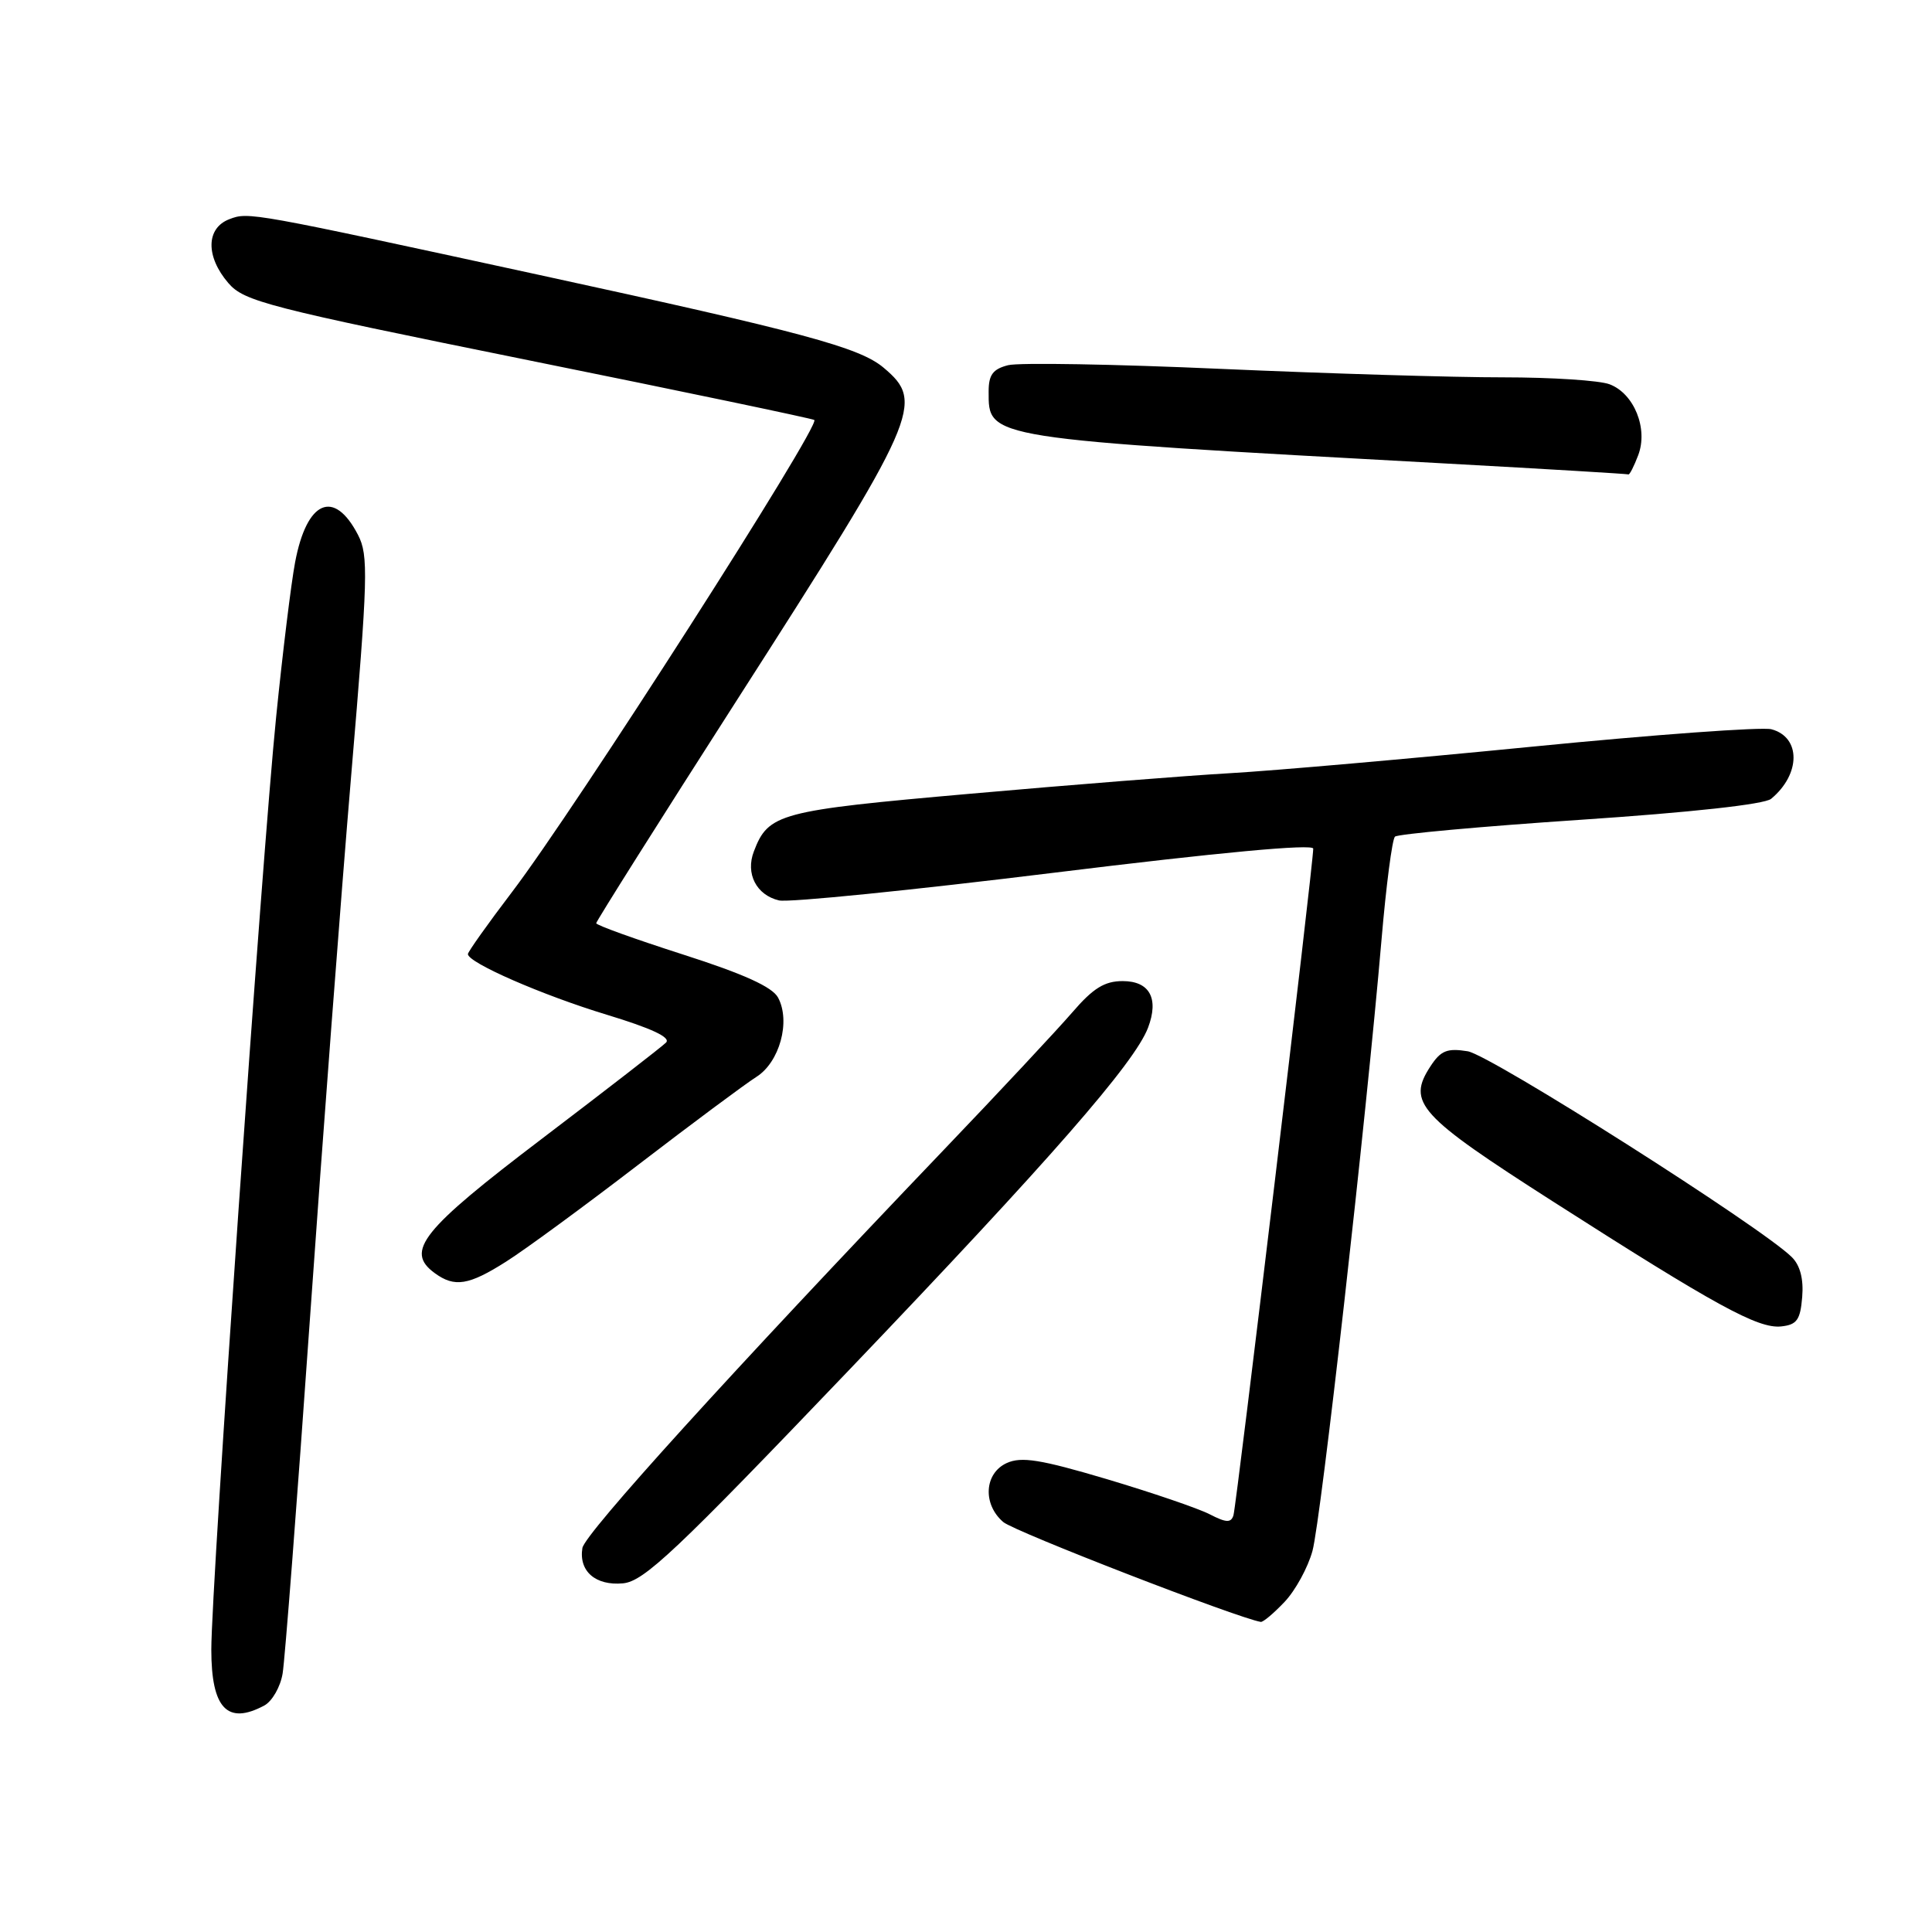 <?xml version="1.0" encoding="UTF-8" standalone="no"?>
<!DOCTYPE svg PUBLIC "-//W3C//DTD SVG 1.1//EN" "http://www.w3.org/Graphics/SVG/1.1/DTD/svg11.dtd" >
<svg xmlns="http://www.w3.org/2000/svg" xmlns:xlink="http://www.w3.org/1999/xlink" version="1.1" viewBox="0 0 256 256">
 <g >
 <path fill="currentColor"
d=" M 35.02 225.99 C 36.06 225.43 37.16 223.52 37.45 221.74 C 37.75 219.96 39.37 198.93 41.05 175.00 C 42.73 151.07 45.20 118.53 46.54 102.68 C 48.76 76.41 48.84 73.59 47.44 70.88 C 44.26 64.73 40.64 66.31 39.10 74.52 C 38.58 77.26 37.45 86.47 36.59 95.00 C 34.70 113.65 28.00 210.08 28.00 218.58 C 28.00 226.37 30.12 228.61 35.02 225.99 Z  M 170.22 212.25 C 171.65 210.74 173.31 207.70 173.91 205.50 C 175.02 201.46 181.00 148.52 183.06 124.50 C 183.67 117.35 184.47 111.21 184.84 110.86 C 185.20 110.52 196.24 109.51 209.38 108.63 C 224.03 107.65 233.80 106.58 234.68 105.85 C 238.63 102.58 238.64 97.67 234.72 96.63 C 233.50 96.30 219.22 97.34 203.00 98.94 C 186.78 100.54 168.78 102.12 163.00 102.45 C 157.22 102.78 141.70 104.01 128.50 105.18 C 103.21 107.41 101.81 107.78 99.89 112.82 C 98.76 115.76 100.22 118.60 103.22 119.31 C 104.48 119.61 120.91 117.95 139.75 115.63 C 161.60 112.94 174.00 111.79 174.01 112.45 C 174.03 114.37 163.84 199.48 163.44 200.78 C 163.12 201.81 162.48 201.78 160.27 200.64 C 158.75 199.86 152.62 197.77 146.65 195.99 C 137.86 193.38 135.34 192.98 133.40 193.86 C 130.42 195.22 130.18 199.32 132.94 201.68 C 134.41 202.94 163.98 214.40 167.06 214.91 C 167.37 214.96 168.79 213.76 170.22 212.25 Z  M 112.54 181.50 C 139.18 153.63 150.35 140.84 152.12 136.18 C 153.59 132.31 152.34 130.00 148.76 130.00 C 146.36 130.00 144.84 130.94 142.08 134.15 C 140.11 136.43 132.43 144.66 125.00 152.42 C 96.94 181.78 77.49 203.21 77.17 205.12 C 76.67 208.19 78.91 210.14 82.55 209.80 C 85.33 209.54 89.50 205.61 112.54 181.50 Z  M 238.80 171.87 C 239.00 169.49 238.53 167.67 237.43 166.58 C 233.50 162.65 197.52 139.80 194.48 139.30 C 191.76 138.86 190.91 139.20 189.55 141.28 C 186.40 146.10 187.93 147.79 205.80 159.22 C 227.34 173.00 232.94 176.07 236.00 175.76 C 238.09 175.54 238.55 174.91 238.80 171.87 Z  M 67.08 167.16 C 69.54 165.61 77.39 159.85 84.53 154.37 C 91.66 148.90 98.72 143.65 100.20 142.71 C 103.30 140.77 104.79 135.35 103.10 132.19 C 102.35 130.78 98.57 129.06 90.51 126.48 C 84.18 124.45 79.00 122.59 79.00 122.33 C 79.00 122.08 87.35 108.83 97.56 92.90 C 121.81 55.07 122.57 53.34 117.08 48.72 C 113.89 46.03 106.39 44.02 71.50 36.44 C 33.13 28.11 32.94 28.07 30.40 29.04 C 27.29 30.22 27.23 33.99 30.26 37.51 C 32.34 39.93 35.39 40.72 70.01 47.73 C 90.63 51.90 107.68 55.47 107.90 55.65 C 108.78 56.35 76.22 107.20 67.85 118.19 C 64.63 122.42 62.00 126.13 62.00 126.42 C 62.00 127.56 71.85 131.86 80.38 134.45 C 86.34 136.26 88.93 137.47 88.25 138.15 C 87.70 138.70 80.33 144.41 71.87 150.84 C 55.86 163.00 53.63 165.79 57.60 168.69 C 60.23 170.62 62.11 170.32 67.08 167.16 Z  M 217.07 60.32 C 218.41 56.80 216.53 52.15 213.28 50.92 C 211.95 50.41 205.61 50.00 199.18 50.00 C 192.76 50.01 175.95 49.50 161.83 48.88 C 147.71 48.25 135.00 48.03 133.58 48.39 C 131.57 48.90 131.00 49.66 131.00 51.86 C 131.00 58.17 130.28 58.06 192.00 61.44 C 204.93 62.15 215.62 62.79 215.77 62.86 C 215.93 62.94 216.51 61.79 217.07 60.32 Z "/>
</g>
</svg>